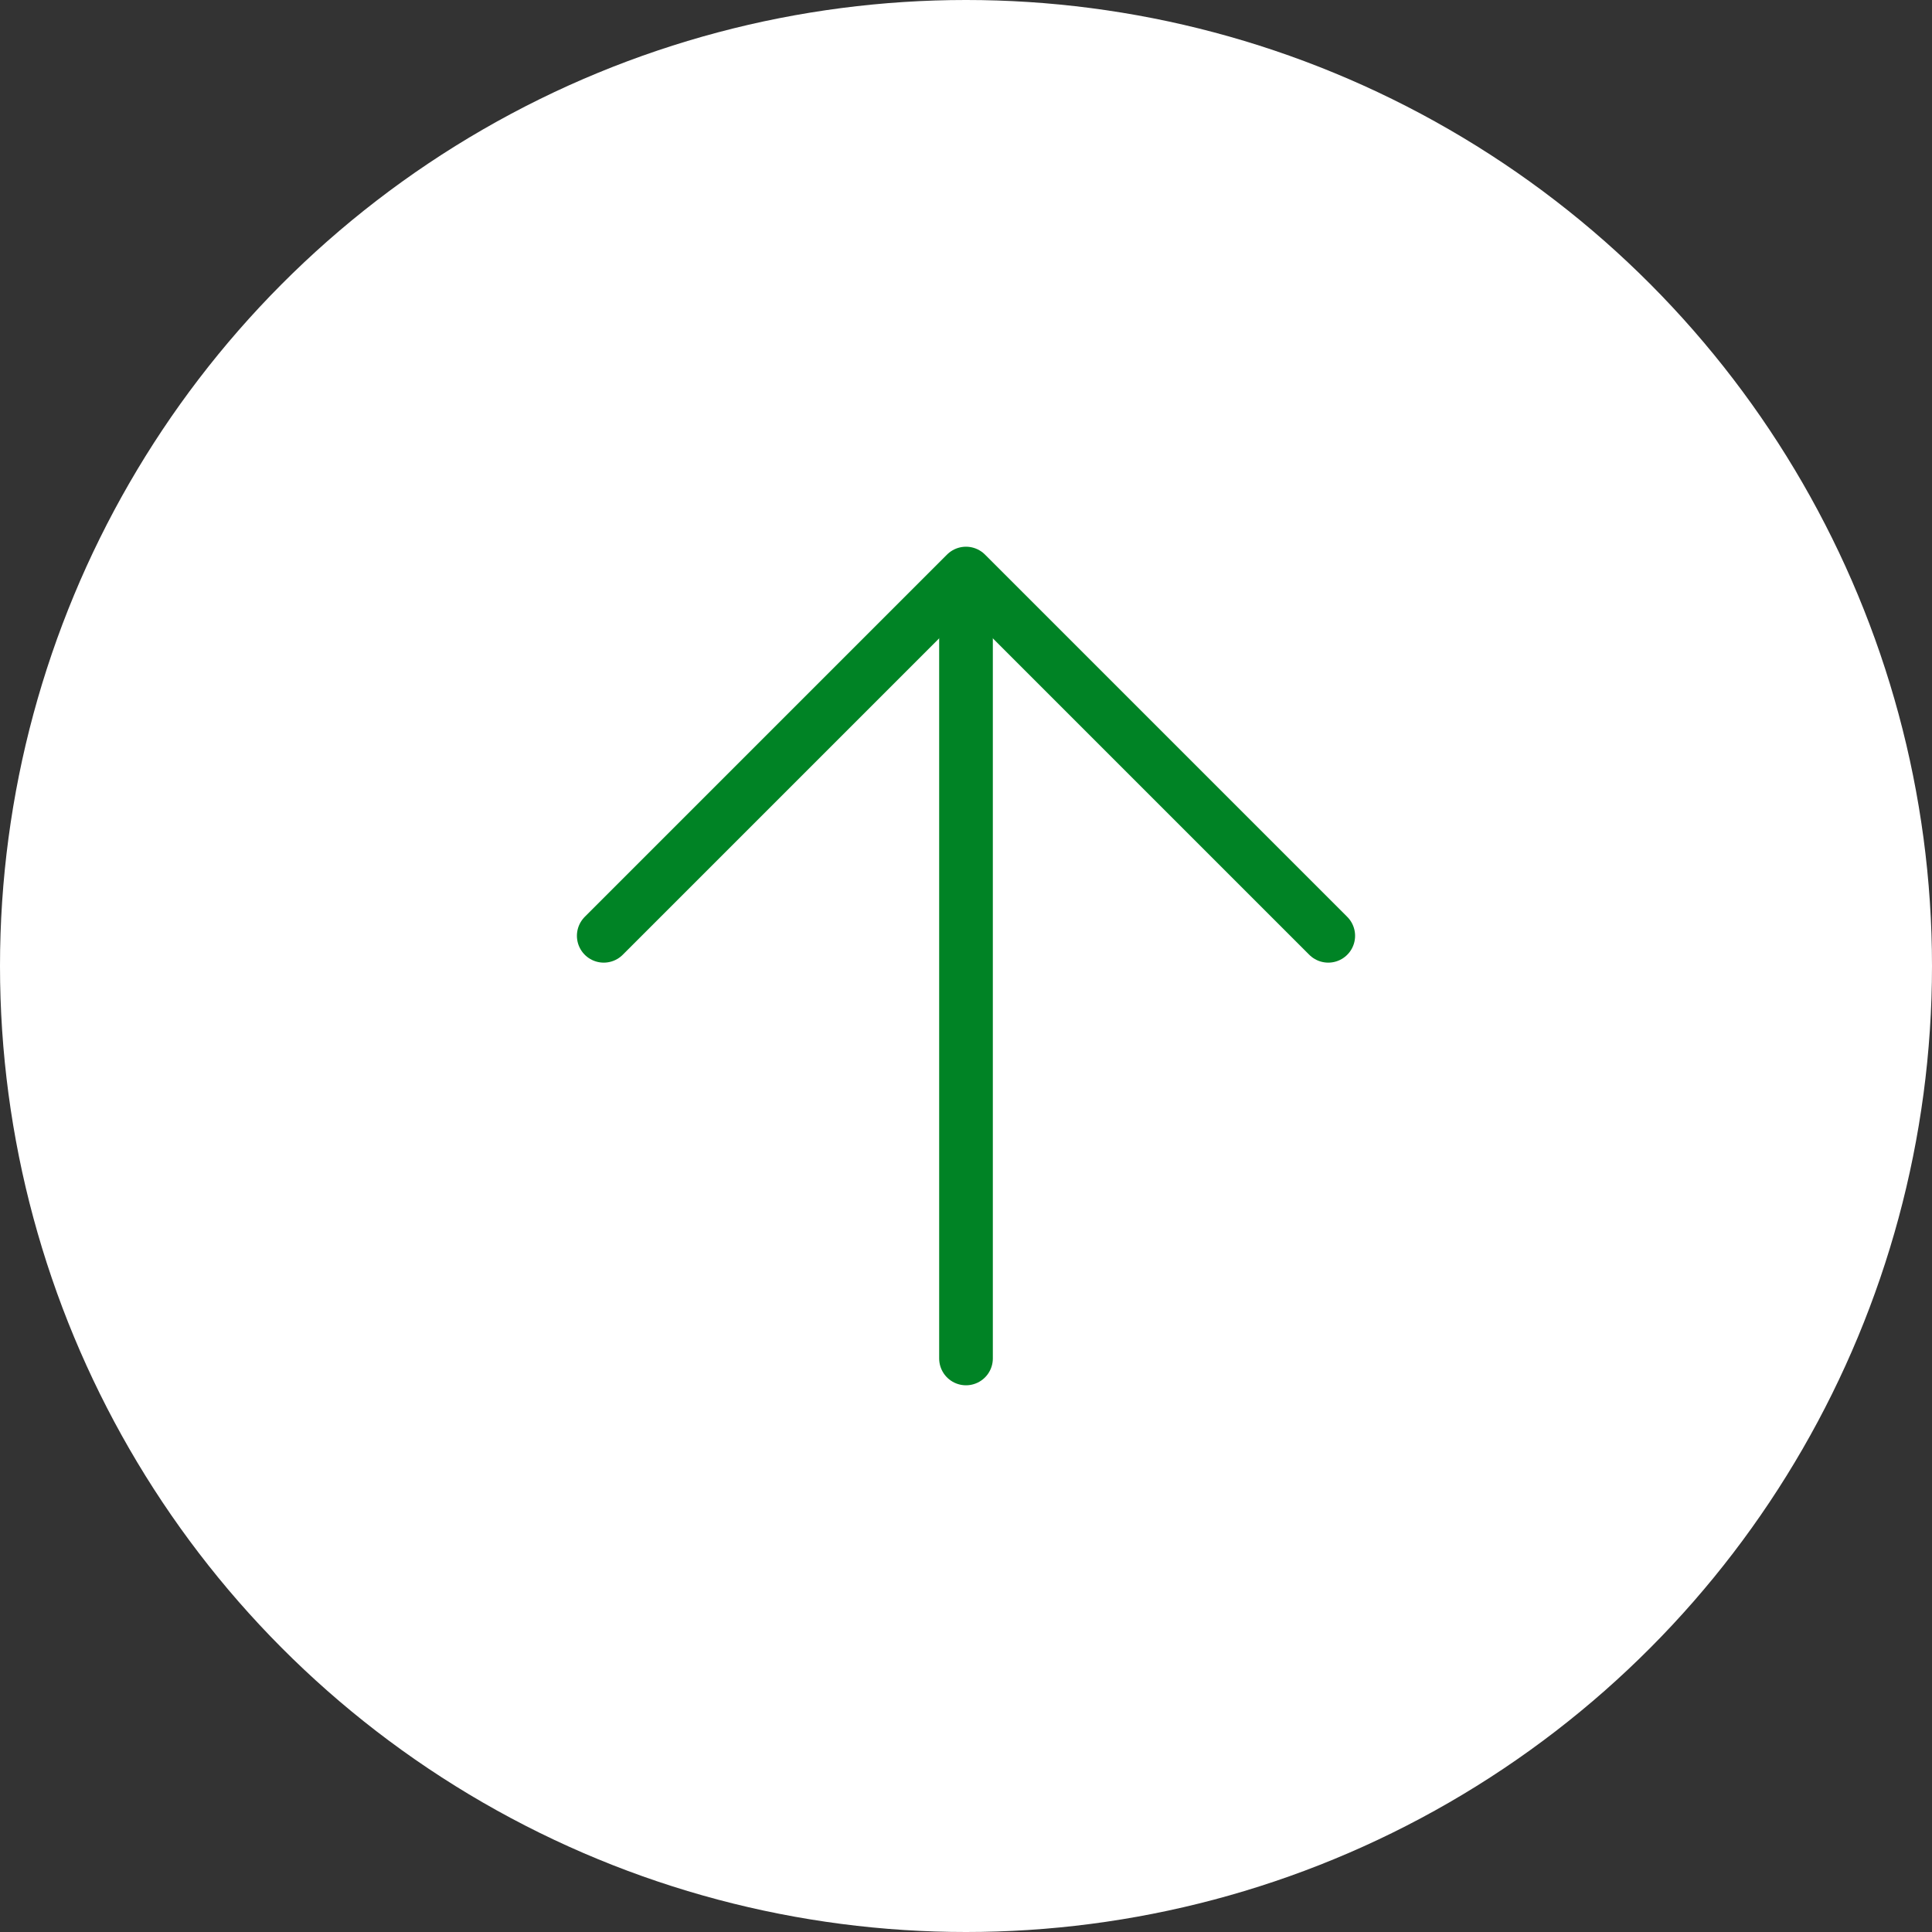 <svg width="60" height="60" viewBox="0 0 60 60" fill="none" xmlns="http://www.w3.org/2000/svg">
<rect x="0" y="0" width="60" height="60" fill="#333333" stroke="none"/>
<circle cx="30" cy="30" r="30" fill="white"/>
<path d="M41.25 29.062L30 17.812L18.75 29.062" stroke="#008325" stroke-width="1.667" stroke-linecap="round" stroke-linejoin="round"/>
<path d="M30 19.375L30 42.188" stroke="#008325" stroke-width="1.667" stroke-linecap="round" stroke-linejoin="round"/>
</svg>
